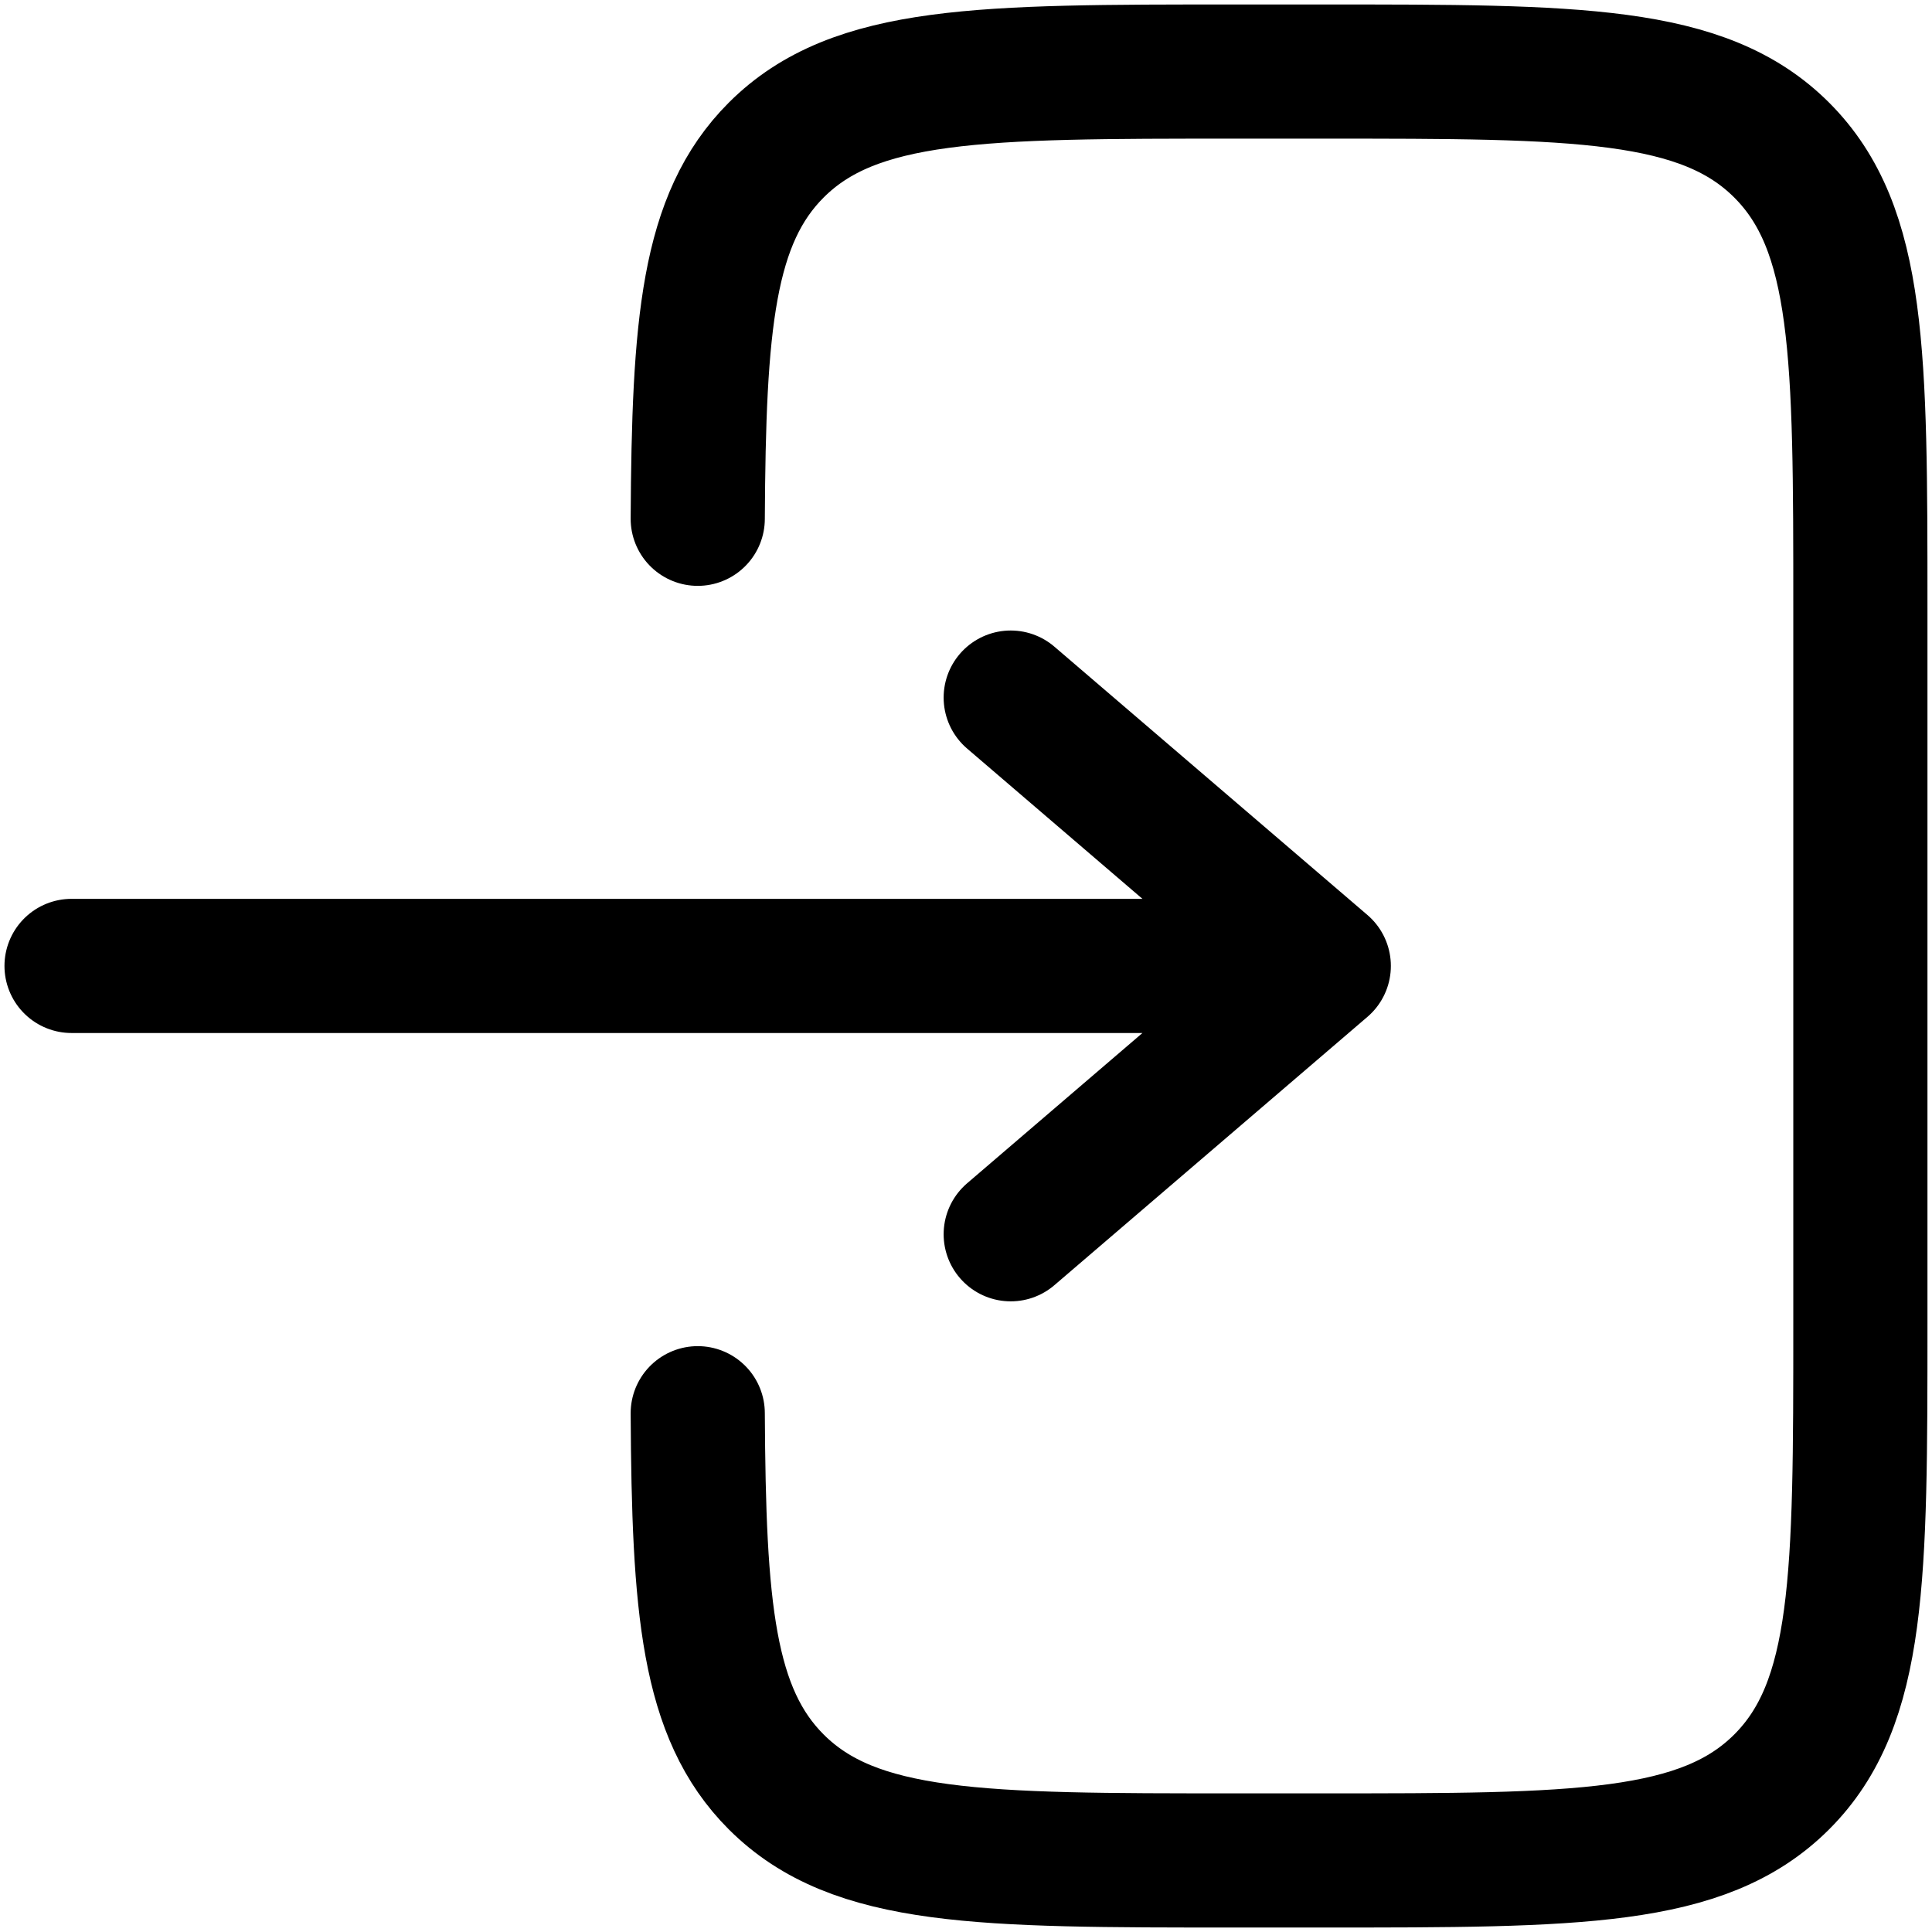 <svg width="27" height="27" viewBox="0 0 27 27" fill="none" xmlns="http://www.w3.org/2000/svg">
<path d="M1 13.499H18.5M18.5 13.499L14.125 9.749M18.5 13.499L14.125 17.249" stroke="black" stroke-width="1.875" stroke-linecap="round" stroke-linejoin="round"/>
<path d="M9.751 7.25C9.766 4.531 9.887 3.059 10.847 2.098C11.945 1 13.713 1 17.249 1H18.499C22.034 1 23.802 1 24.9 2.098C25.999 3.197 25.999 4.964 25.999 8.5V18.5C25.999 22.035 25.999 23.803 24.9 24.902C23.802 26 22.034 26 18.499 26H17.249C13.713 26 11.945 26 10.847 24.902C9.887 23.941 9.766 22.469 9.751 19.75" stroke="black" stroke-width="1.875" stroke-linecap="round"/>
</svg>
